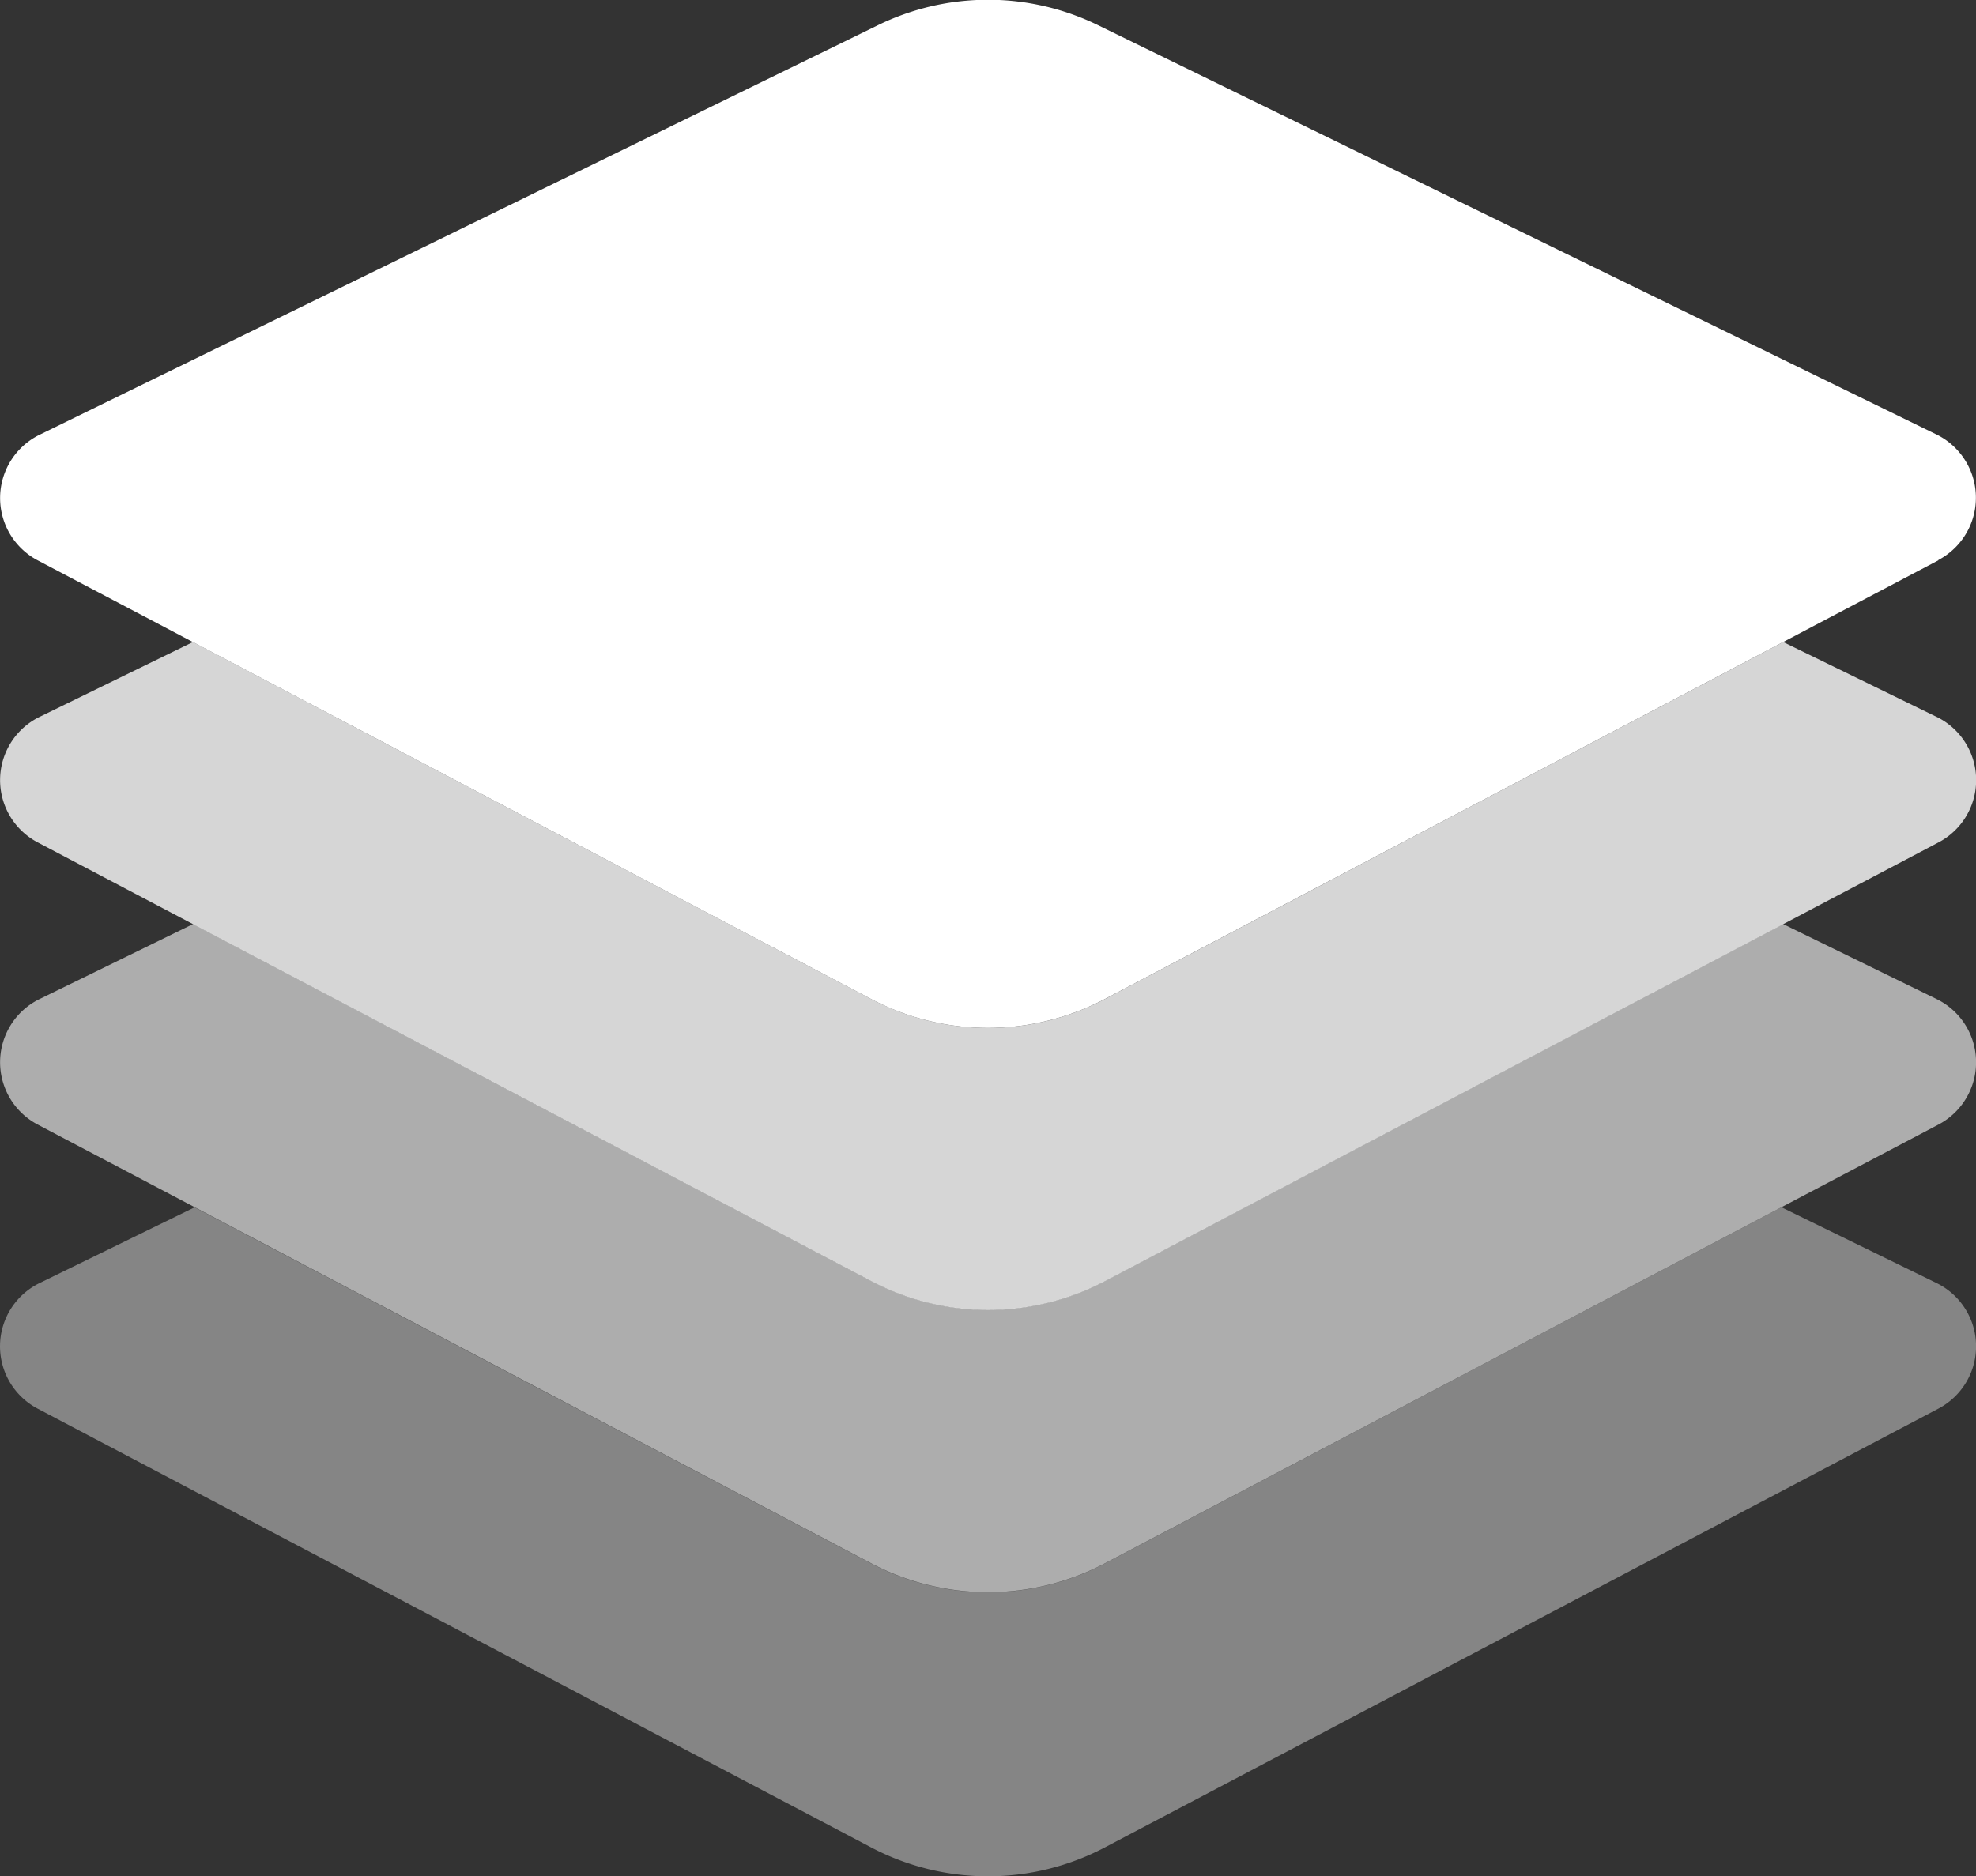 <svg id="Group_9718" xmlns="http://www.w3.org/2000/svg" width="100%" height="100%" viewBox="0 0 25.906 24.604">
  <rect x="0" y="0" width="25.906" height="24.604" fill="#333333" stroke="none"/>
  <path id="Path_11399" d="M586.05,393.773l-2.032-.993-8.871,4.671a3.287,3.287,0,0,1-3.062,0l-8.871-4.67-2.032.993a.923.923,0,0,0-.025,1.647l10.928,5.754a3.287,3.287,0,0,0,3.062,0l10.928-5.754a.923.923,0,0,0-.025-1.648Z" transform="translate(-560.663 -376.949)" fill="#fff" opacity="0.4"></path>
  <path id="Path_11400" d="M586.047,308.6l-2.012-.983-8.891,4.681a3.287,3.287,0,0,1-3.062,0l-8.891-4.681-2.012.983a.923.923,0,0,0-.025,1.647L572.081,316a3.287,3.287,0,0,0,3.063,0l10.928-5.753a.923.923,0,0,0-.025-1.647Z" transform="translate(-560.659 -295.5)" fill="#fff" opacity="0.6"></path>
  <path id="Path_3570_00000022524399146698099000000015618269424764638626_" d="M586.091,36.818l-10.928,5.753a3.287,3.287,0,0,1-3.062,0l-10.928-5.753a.924.924,0,0,1,.025-1.647L572.19,29.8a3.286,3.286,0,0,1,2.884,0l10.992,5.367a.924.924,0,0,1,.025,1.647Z" transform="translate(-560.679 -29.47)" fill="#fff"></path>
  <path id="Path_11401" d="M586.047,223.661l-2.01-.981-8.893,4.682a3.287,3.287,0,0,1-3.062,0l-8.893-4.682-2.01.981a.923.923,0,0,0-.025,1.647l10.928,5.753a3.287,3.287,0,0,0,3.063,0l10.928-5.753a.923.923,0,0,0-.025-1.647Z" transform="translate(-560.659 -214.261)" fill="#fff" opacity="0.8"></path>
</svg>
